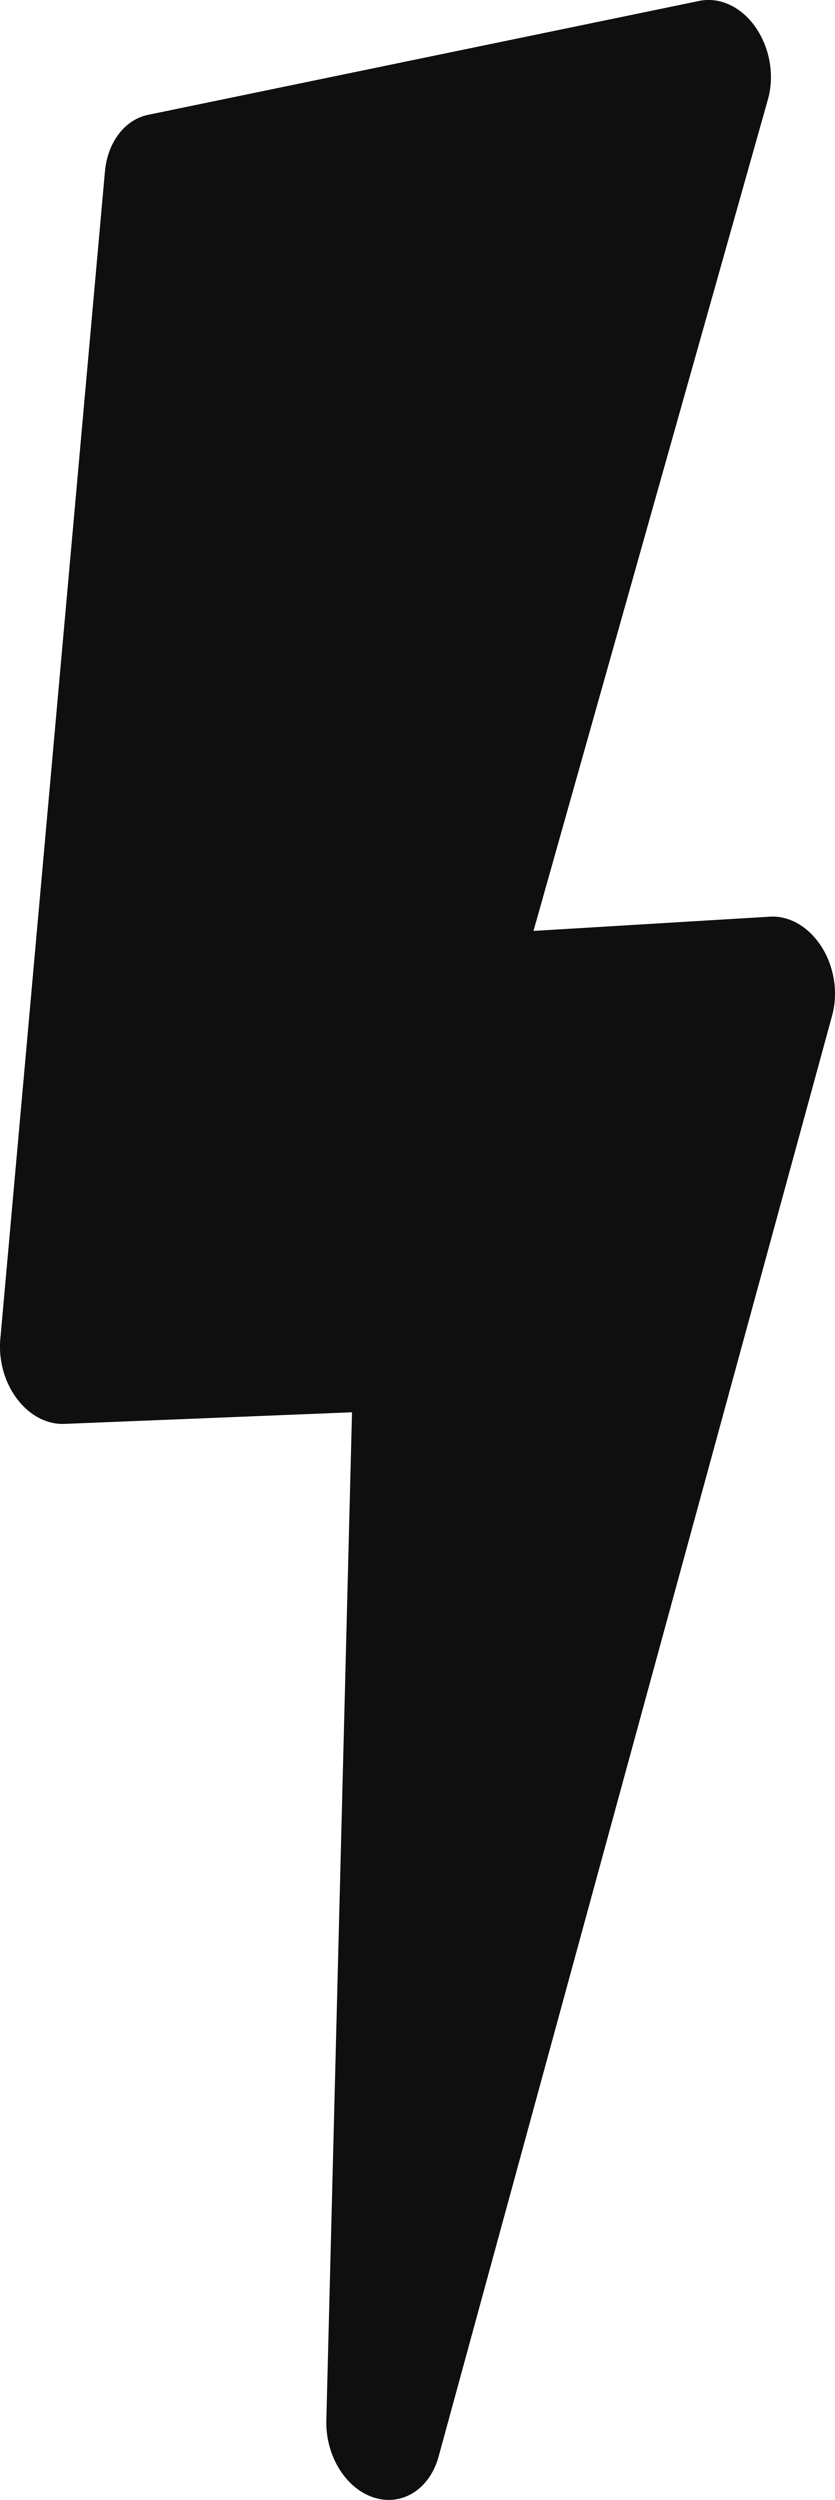 <svg version="1.1" id="图层_1" x="0px" y="0px" width="15.542px" height="46.507px" viewBox="0 0 15.542 46.507" enable-background="new 0 0 15.542 46.507" xml:space="preserve" xmlns="http://www.w3.org/2000/svg" xmlns:xlink="http://www.w3.org/1999/xlink" xmlns:xml="http://www.w3.org/XML/1998/namespace">
  <path fill="#0F0F0F" d="M15.295,17.618c-0.236-0.373-0.601-0.588-0.967-0.565L9.93,17.318l4.362-15.463
	c0.128-0.447,0.039-0.962-0.227-1.346c-0.265-0.382-0.668-0.571-1.05-0.492L2.757,2.136c-0.435,0.09-0.755,0.51-0.804,1.055
	L0.006,24.909c-0.014,0.15-0.005,0.301,0.022,0.449c0.045,0.243,0.144,0.474,0.288,0.664c0.232,0.309,0.556,0.48,0.882,0.467
	l5.354-0.216L6.074,45.028c-0.016,0.656,0.36,1.267,0.886,1.435C7.487,46.63,8,46.305,8.165,45.696l7.323-26.801
	C15.603,18.474,15.531,17.992,15.295,17.618z" class="color c1"/>
</svg>